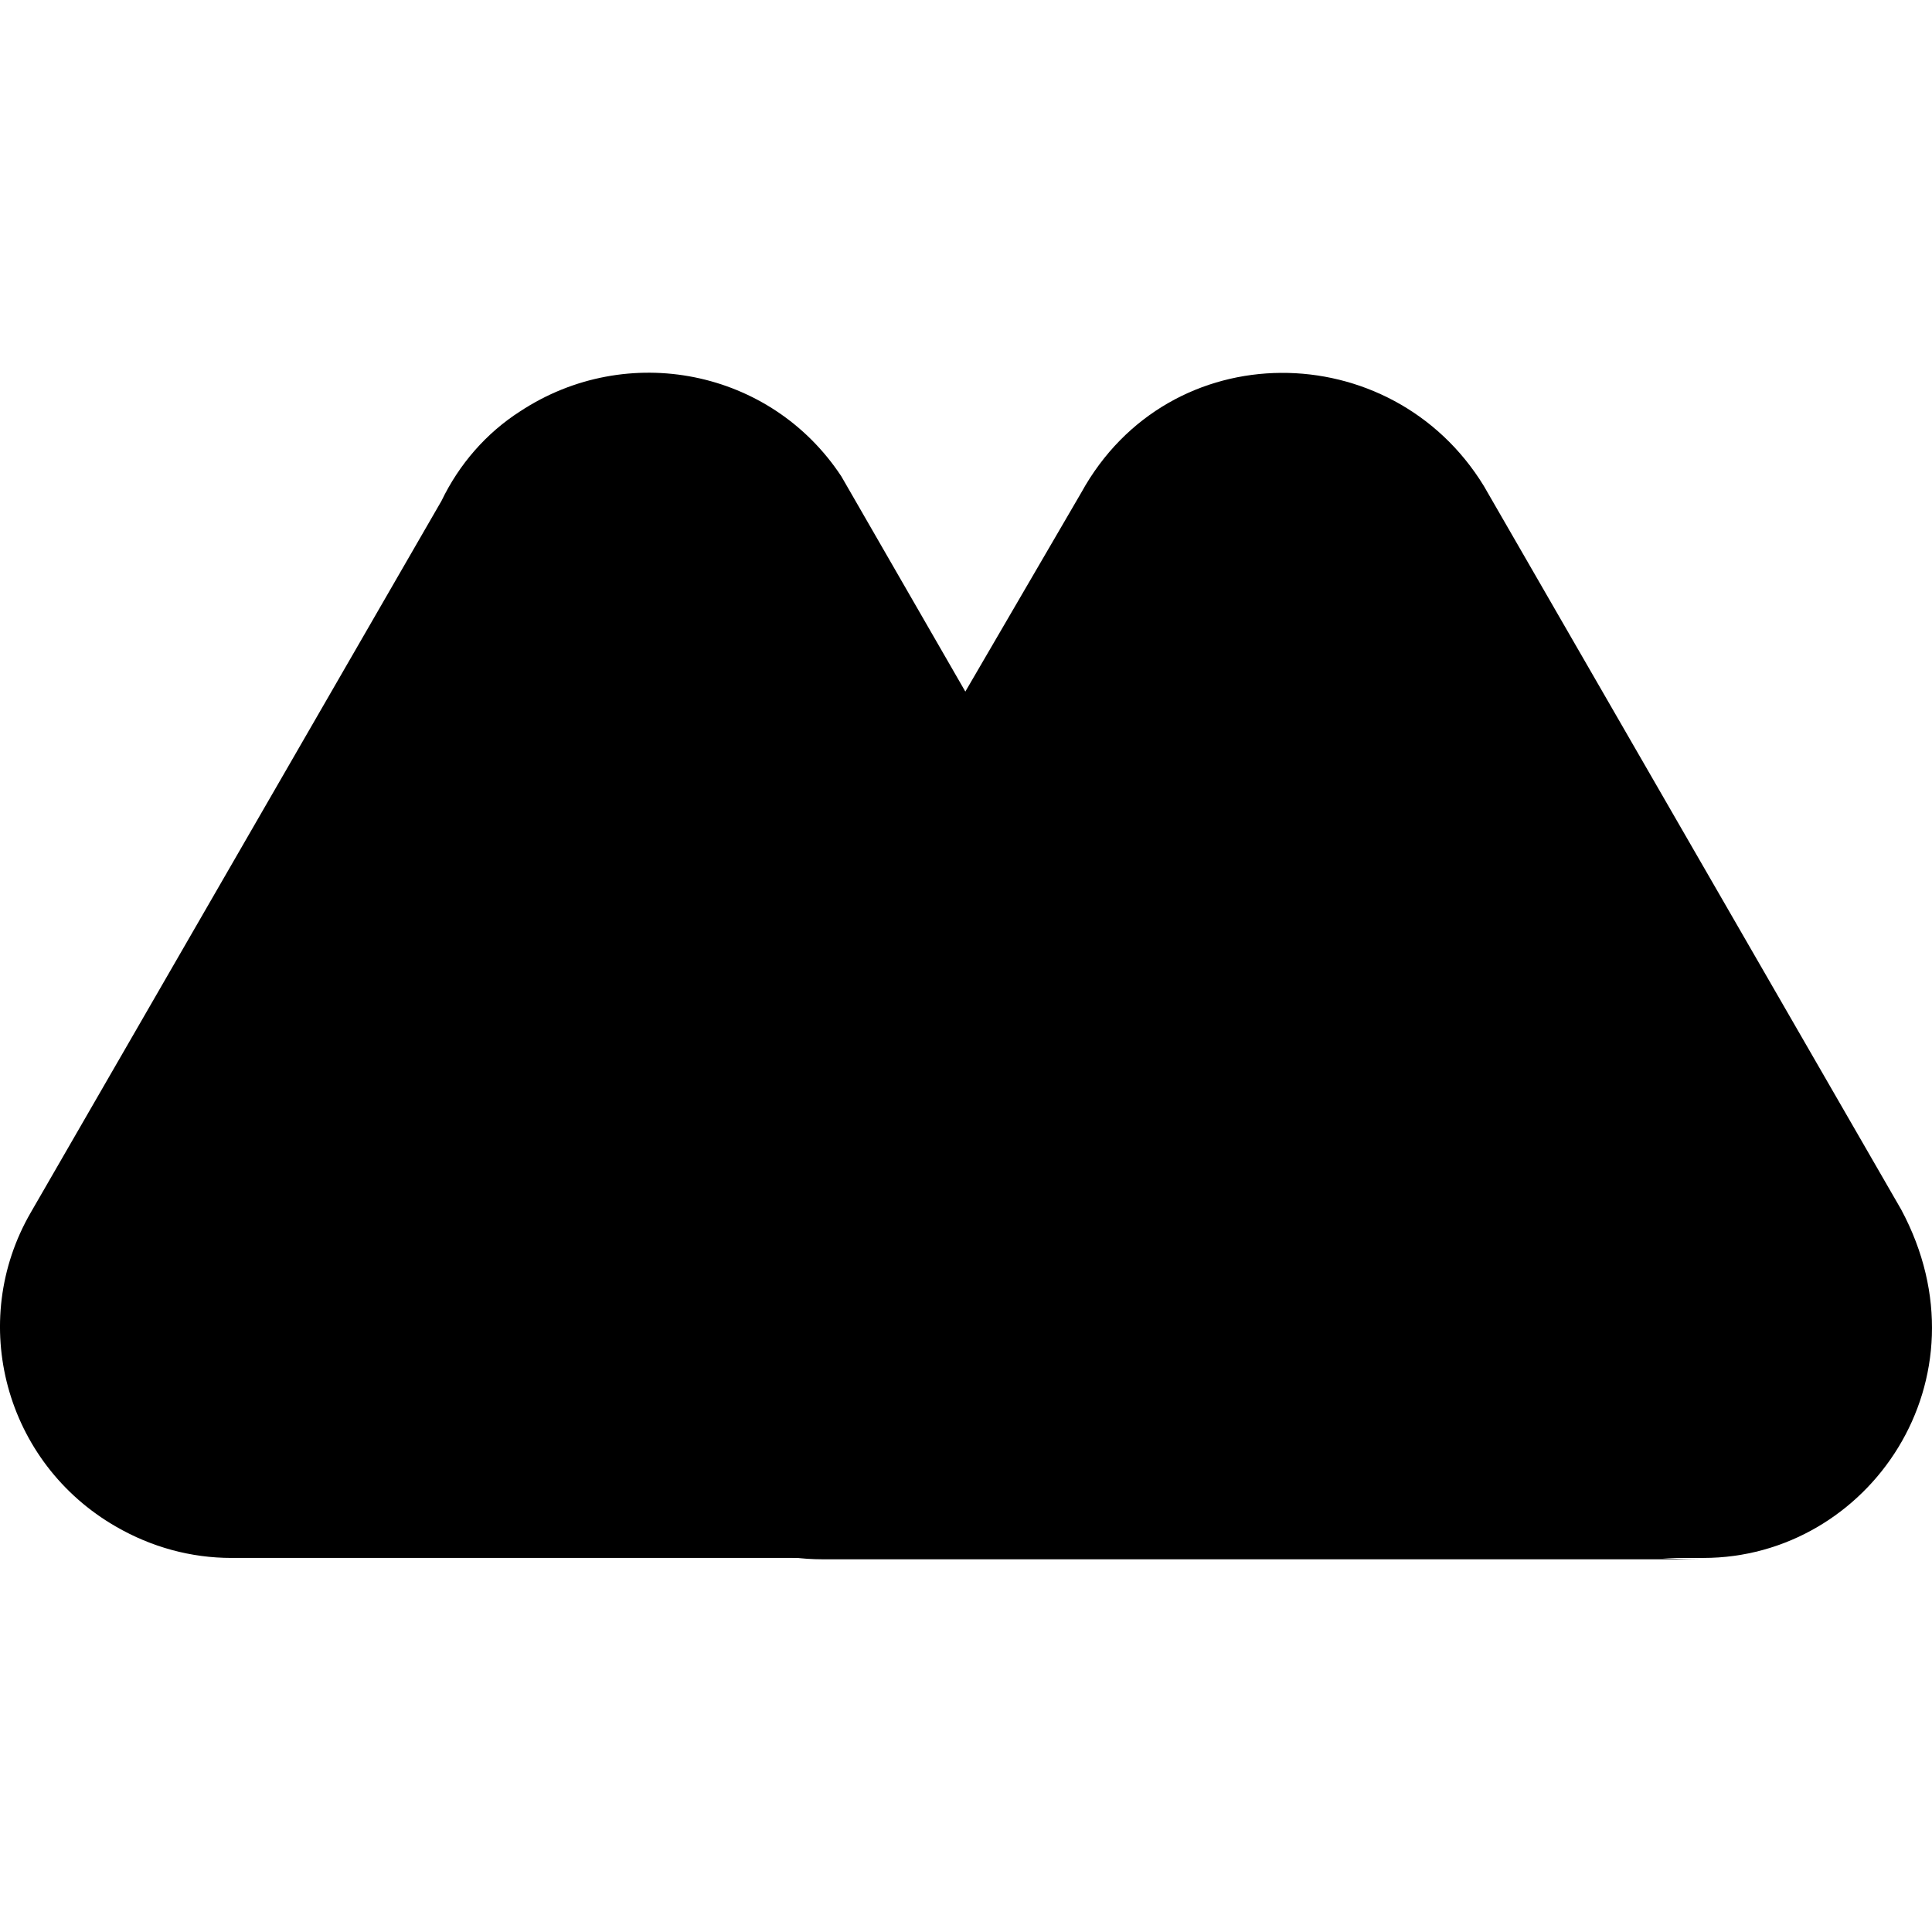 <!-- Generated by IcoMoon.io -->
<svg version="1.1" xmlns="http://www.w3.org/2000/svg" width="1024" height="1024" viewBox="0 0 1024 1024">
<title></title>
<g id="icomoon-ignore">
</g>
<path d="M1007.688 641.123l-221.252-383.599c-48.848-79.737-166.657-81.174-213.35 3.592l-232.745 399.403c-43.101 73.272 10.057 165.221 96.977 165.221h465.491c87.639 0 153.008-94.822 104.879-184.616z"></path>
<path d="M688.023 671.294l-13.649-23.705c-12.93-22.269-40.946-69.68-40.946-69.68l-187.489-325.413c-37.354-56.75-113.5-71.835-170.249-34.481-17.958 11.494-32.326 28.016-41.664 47.411l-217.66 377.134c-33.762 58.186-13.649 132.895 45.256 166.657 18.677 10.775 39.509 16.522 61.059 16.522h777.973c-119.964 0.719-158.037-61.778-212.632-154.445z"></path>
<path d="M688.023 671.294l-13.649-23.705c-12.93-22.269-40.946-69.68-40.946-69.68l-120.683-212.632-173.84 295.96c-43.101 73.272 10.057 165.221 96.977 165.221h464.772c-120.683-0.719-158.037-62.497-212.632-155.163z"></path>
</svg>
